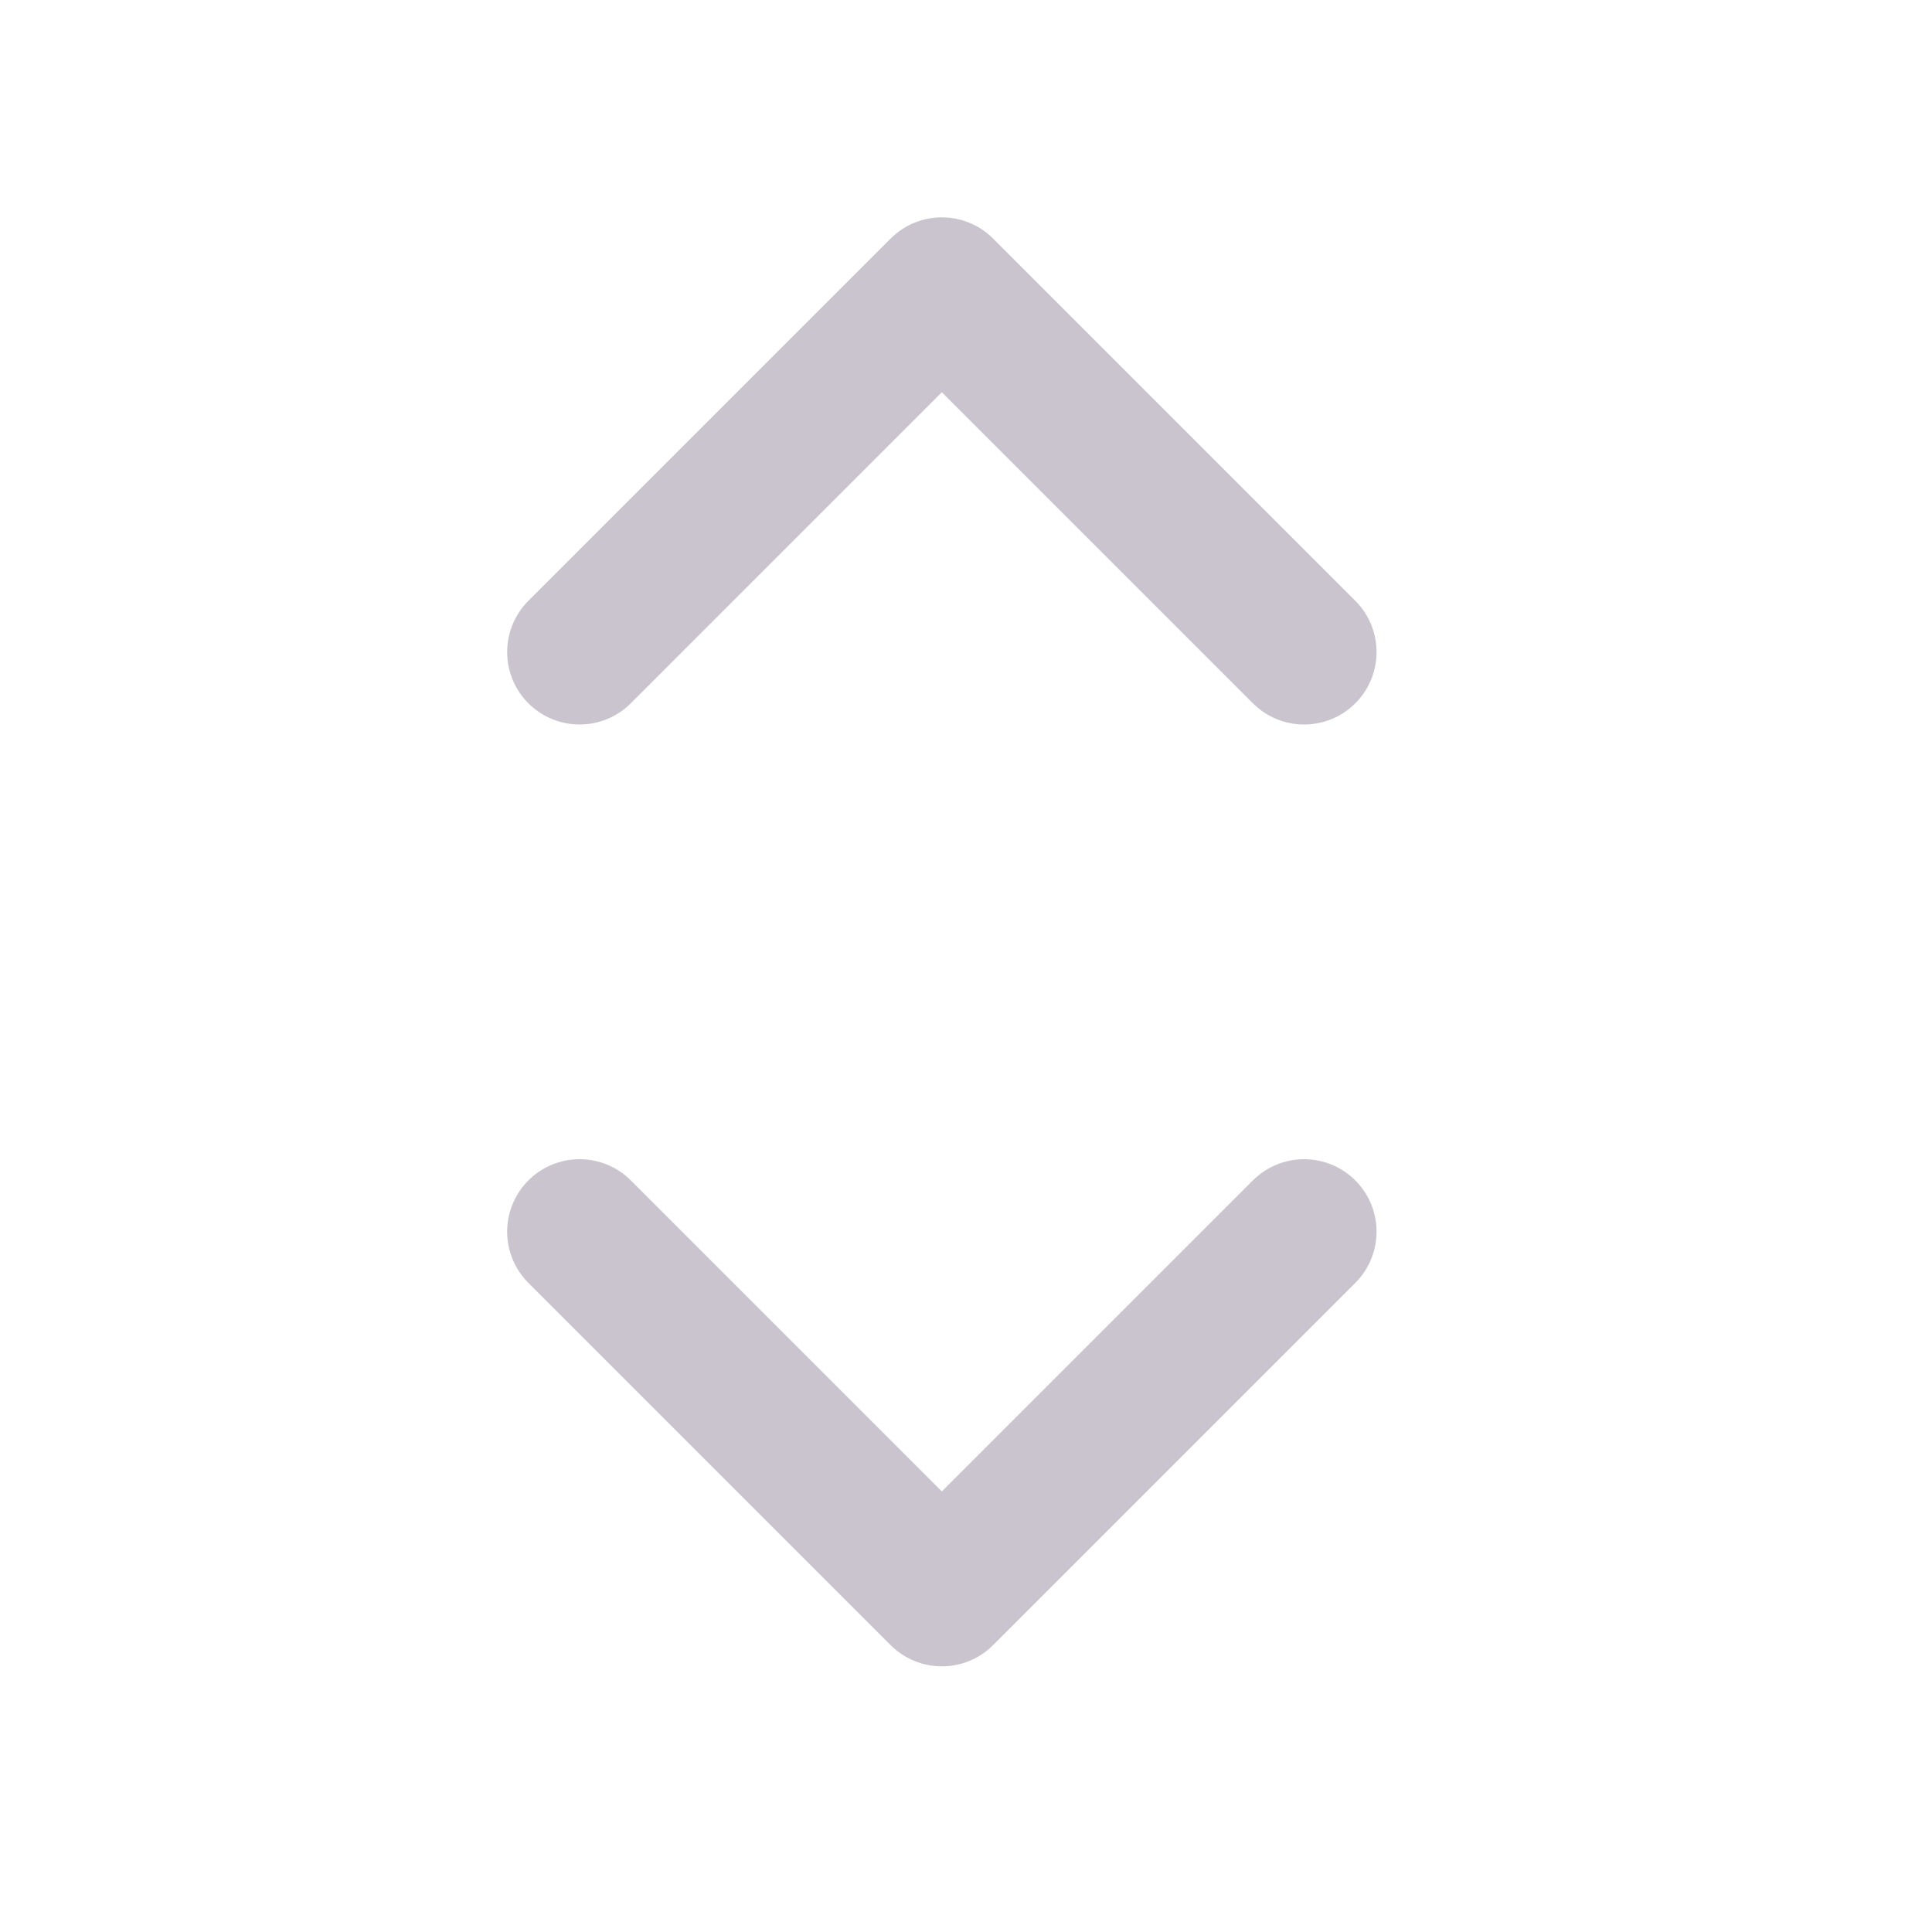 <svg width="20" height="20" viewBox="0 0 20 20" fill="none" xmlns="http://www.w3.org/2000/svg">
<path d="M6 12.75L9.75 16.5L13.5 12.75M6 6.75L9.75 3L13.5 6.75" stroke="#CAC4CF" stroke-width="1.5" stroke-linecap="round" stroke-linejoin="round"/>
</svg>
